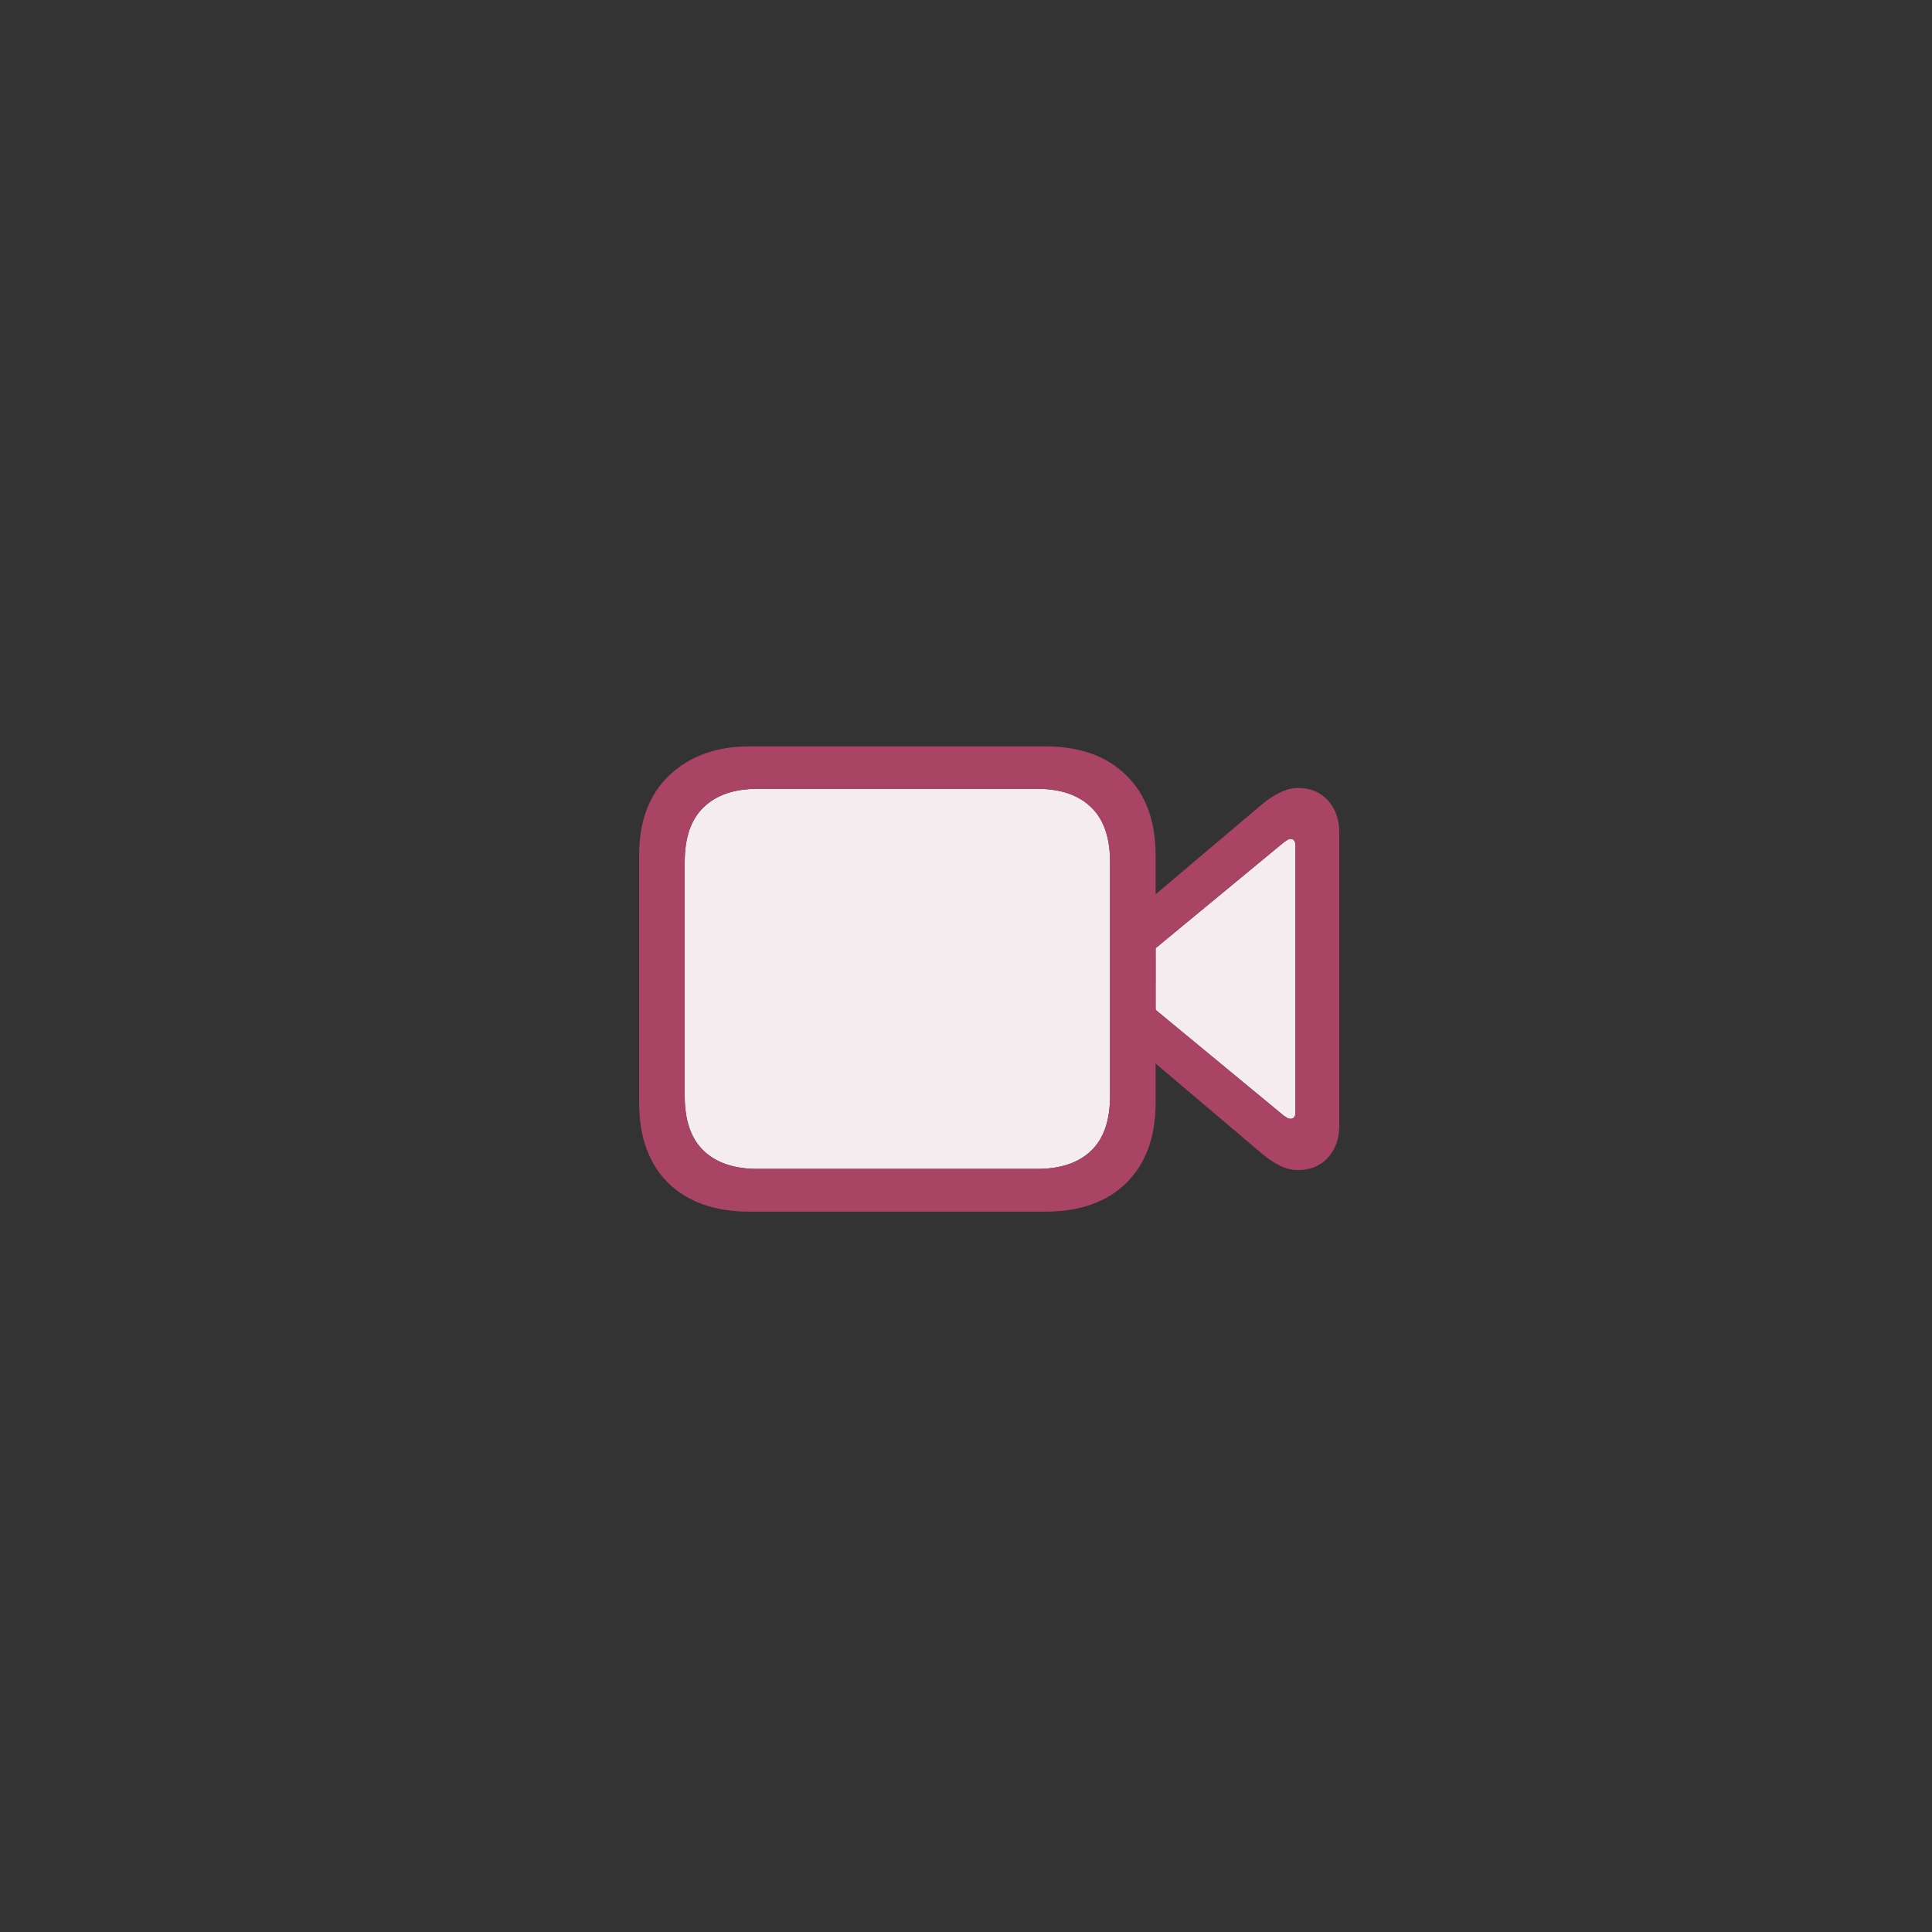 <svg width="80" height="80" viewBox="0 0 80 80" fill="none" xmlns="http://www.w3.org/2000/svg">
<rect x="0" y="0" width="80" height="80" fill="#333333" stroke="none"/>
<path d="M29.137 47.652C29.66 48.152 30.402 48.402 31.363 48.402H42.953C43.914 48.402 44.656 48.152 45.18 47.652C45.703 47.152 45.965 46.395 45.965 45.379V35.699C45.965 34.684 45.703 33.926 45.18 33.426C44.656 32.918 43.914 32.664 42.953 32.664H31.363C30.402 32.664 29.66 32.918 29.137 33.426C28.613 33.926 28.352 34.684 28.352 35.699V45.379C28.352 46.395 28.613 47.152 29.137 47.652Z" fill="#F5ECF0"/>
<path d="M47.852 39.621L47.85 39.5L47.852 39.262L53.16 34.879C53.215 34.84 53.262 34.809 53.301 34.785C53.348 34.754 53.395 34.738 53.441 34.738C53.574 34.738 53.641 34.832 53.641 35.02V46.059C53.641 46.238 53.574 46.328 53.441 46.328C53.395 46.328 53.348 46.316 53.301 46.293C53.262 46.262 53.215 46.23 53.16 46.199L47.852 41.816L47.85 41.594V41.331L47.851 41.19C47.851 41.156 47.85 41.033 47.85 40.916C47.85 40.916 47.852 40.775 47.852 40.698C47.852 40.539 47.85 40.648 47.852 40.419C47.852 40.418 47.852 40.417 47.852 40.417V40.285C47.852 40.336 47.852 40.38 47.852 40.419C47.852 40.419 47.852 40.42 47.852 40.421C47.852 40.42 47.852 40.418 47.852 40.417C47.852 40.417 47.852 40.418 47.852 40.419C47.852 40.38 47.852 40.336 47.852 40.285V40.188V40.043V39.953V39.871V39.766V39.621Z" fill="#F5ECF0"/>
<path d="M31.035 50.172H43.281C44.711 50.172 45.828 49.777 46.633 48.988C47.445 48.191 47.852 47.078 47.852 45.648V35.418C47.852 33.996 47.445 32.891 46.633 32.102C45.828 31.305 44.711 30.906 43.281 30.906H31.035C29.668 30.906 28.562 31.305 27.719 32.102C26.883 32.891 26.465 33.996 26.465 35.418V45.648C26.465 47.078 26.867 48.191 27.672 48.988C28.484 49.777 29.605 50.172 31.035 50.172ZM31.363 48.402C30.402 48.402 29.66 48.152 29.137 47.652C28.613 47.152 28.352 46.395 28.352 45.379V35.699C28.352 34.684 28.613 33.926 29.137 33.426C29.66 32.918 30.402 32.664 31.363 32.664H42.953C43.914 32.664 44.656 32.918 45.18 33.426C45.703 33.926 45.965 34.684 45.965 35.699V45.379C45.965 46.395 45.703 47.152 45.18 47.652C44.656 48.152 43.914 48.402 42.953 48.402H31.363ZM47.582 37.258V39.484L53.16 34.879C53.215 34.84 53.262 34.809 53.301 34.785C53.348 34.754 53.395 34.738 53.441 34.738C53.574 34.738 53.641 34.832 53.641 35.02V46.059C53.641 46.238 53.574 46.328 53.441 46.328C53.395 46.328 53.348 46.316 53.301 46.293C53.262 46.262 53.215 46.23 53.16 46.199L47.582 41.594V43.809L52.281 47.793C52.516 47.988 52.758 48.148 53.008 48.273C53.258 48.391 53.504 48.449 53.746 48.449C54.262 48.449 54.676 48.277 54.988 47.934C55.301 47.59 55.457 47.145 55.457 46.598V34.48C55.457 33.934 55.301 33.488 54.988 33.145C54.676 32.801 54.262 32.629 53.746 32.629C53.504 32.629 53.258 32.691 53.008 32.816C52.758 32.934 52.516 33.09 52.281 33.285L47.582 37.258Z" fill="#AA4465"/>
</svg>
